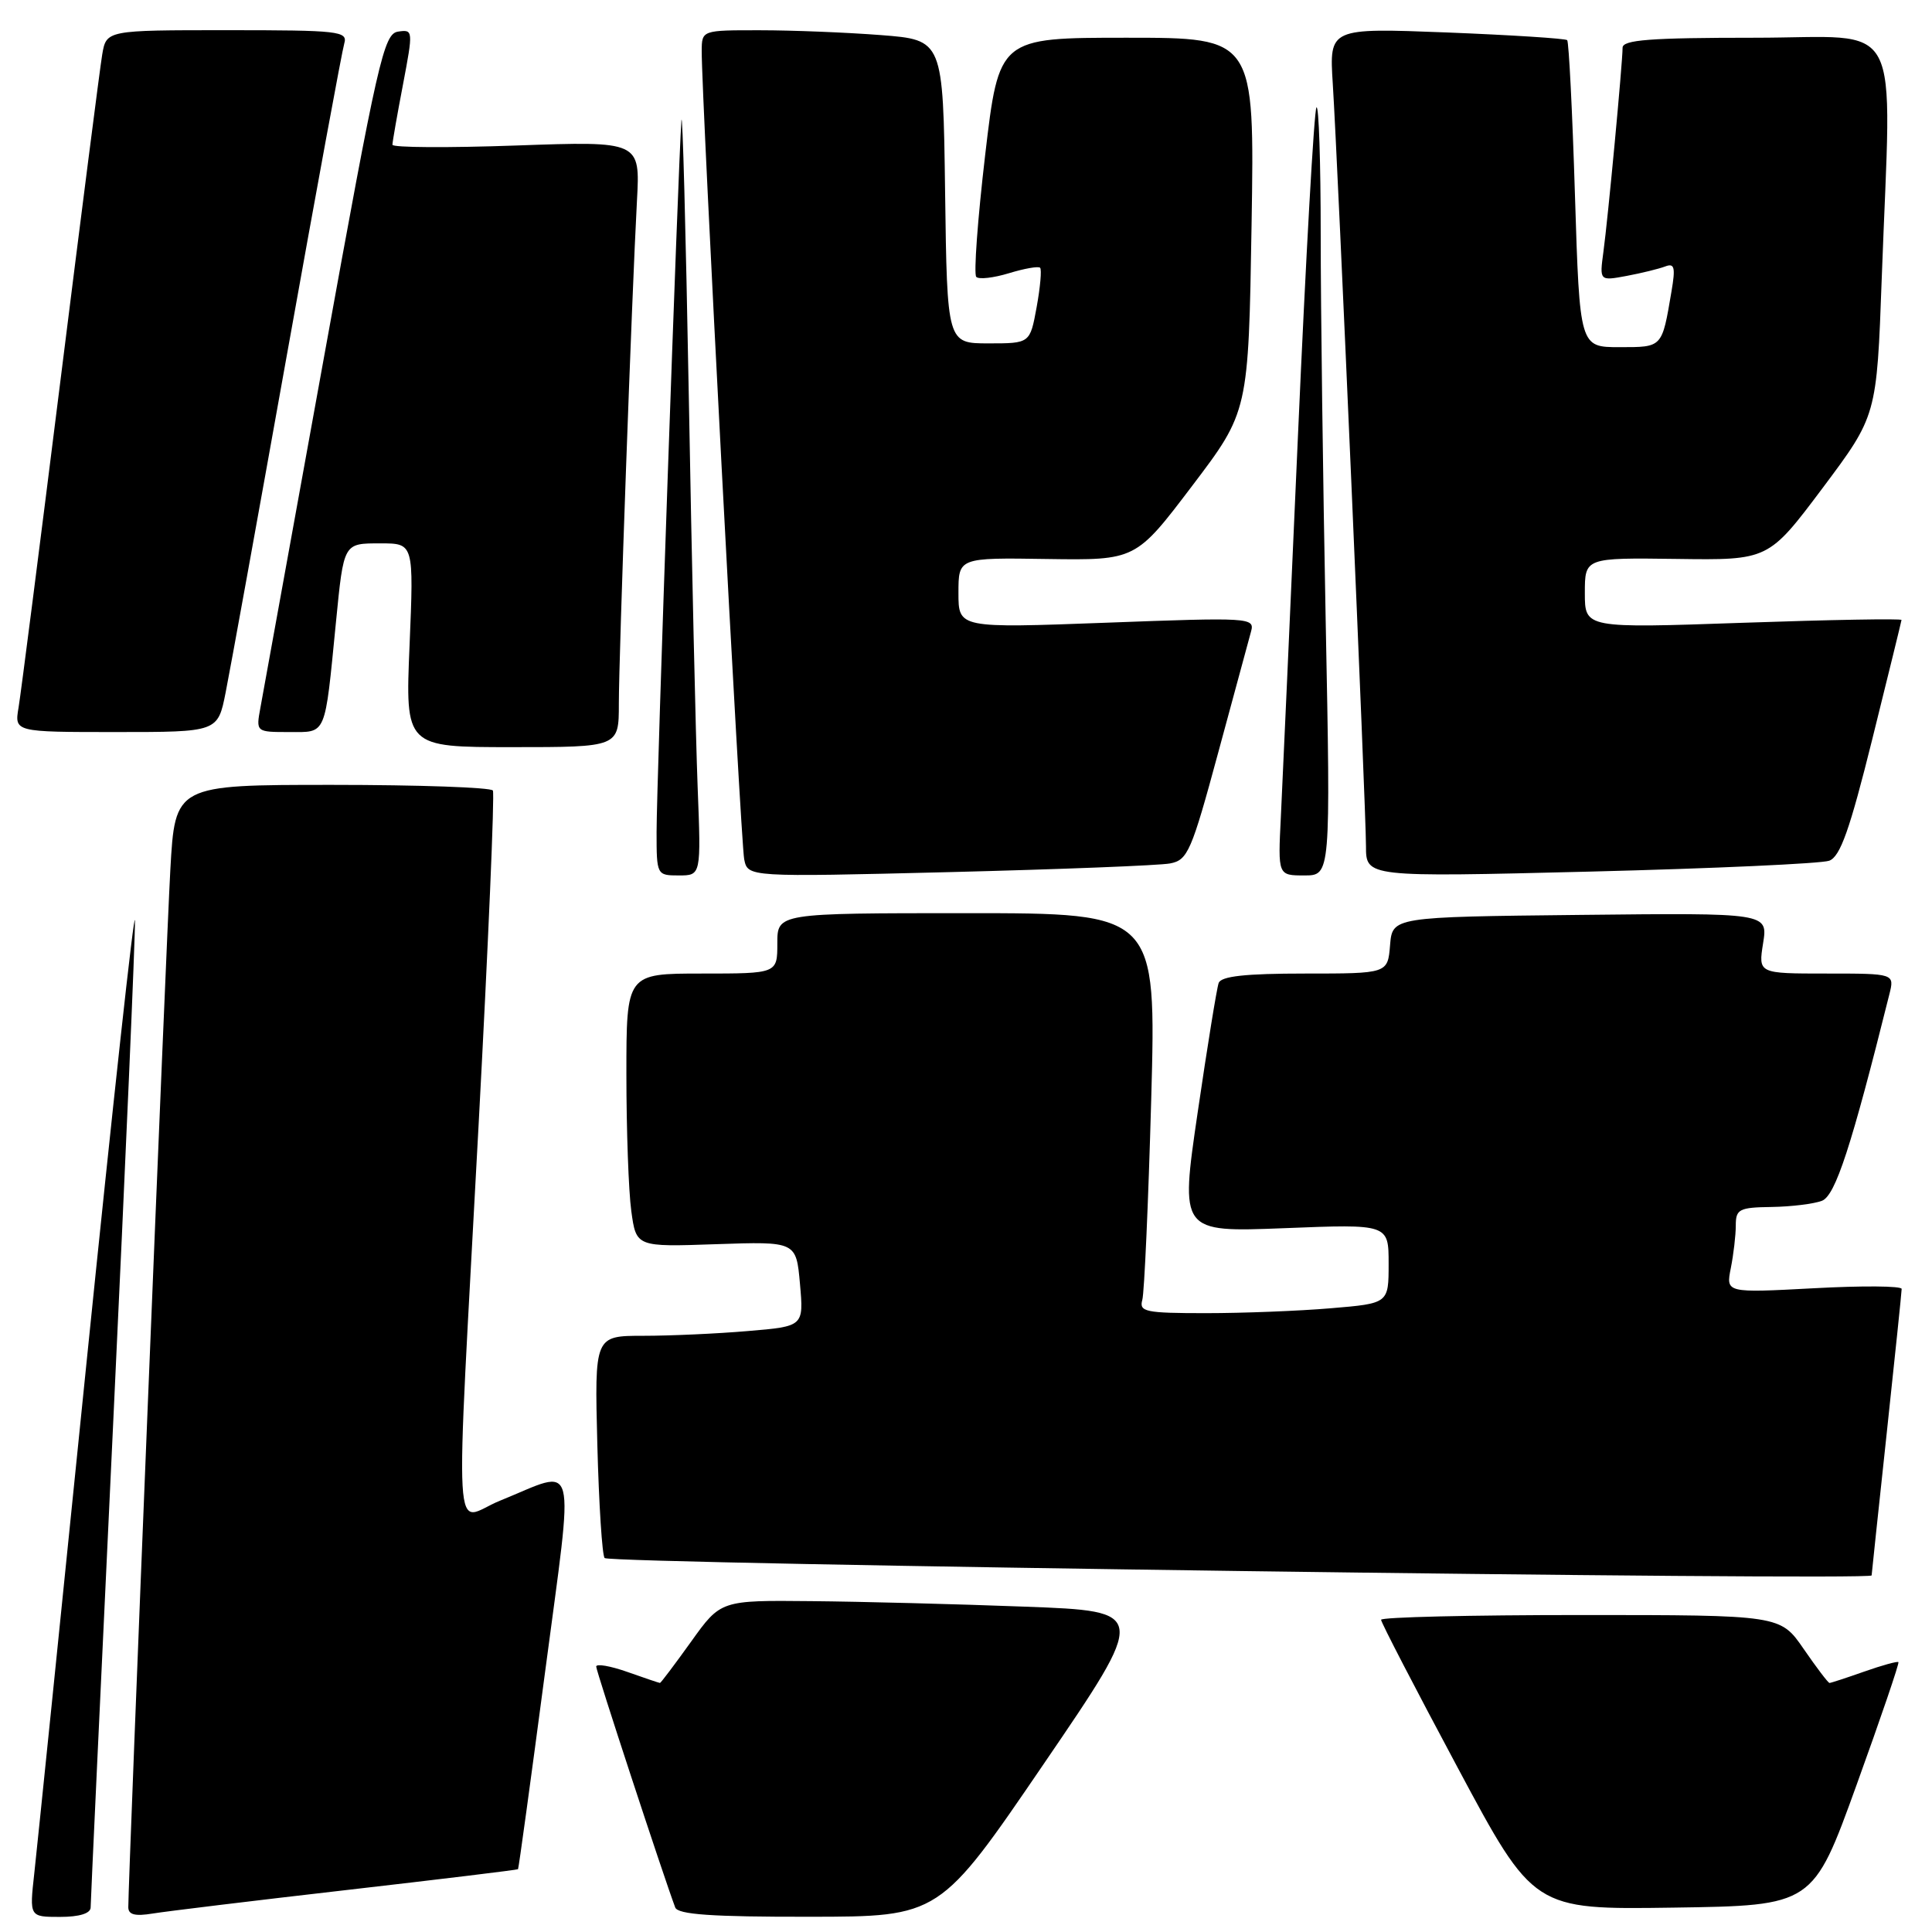 <?xml version="1.0" encoding="UTF-8" standalone="no"?>
<!DOCTYPE svg PUBLIC "-//W3C//DTD SVG 1.1//EN" "http://www.w3.org/Graphics/SVG/1.1/DTD/svg11.dtd" >
<svg xmlns="http://www.w3.org/2000/svg" xmlns:xlink="http://www.w3.org/1999/xlink" version="1.1" viewBox="0 0 256 256">
 <g >
 <path fill="currentColor"
d=" M 12.01 252.75 C 12.01 252.06 13.36 223.15 15.00 188.50 C 16.64 153.85 17.94 123.92 17.88 122.00 C 17.82 120.08 14.94 146.40 11.47 180.50 C 8.01 214.60 4.89 245.09 4.54 248.25 C 3.90 254.00 3.90 254.00 7.95 254.00 C 10.52 254.00 12.00 253.54 12.01 252.75 Z  M 45.99 250.43 C 58.36 249.01 68.55 247.77 68.64 247.68 C 68.73 247.58 70.33 235.88 72.21 221.67 C 76.09 192.23 76.71 194.62 66.25 198.85 C 59.94 201.40 60.29 207.57 63.42 149.00 C 64.70 125.08 65.55 105.16 65.31 104.75 C 65.08 104.34 55.50 104.00 44.04 104.00 C 23.20 104.00 23.20 104.00 22.57 115.25 C 22.02 125.03 17.00 248.99 17.00 252.71 C 17.00 253.71 17.89 253.94 20.25 253.55 C 22.04 253.26 33.62 251.85 45.99 250.43 Z  M 138.30 233.73 C 152.10 213.50 152.10 213.50 135.80 212.89 C 126.84 212.55 114.10 212.22 107.50 212.16 C 95.50 212.04 95.50 212.04 91.58 217.52 C 89.42 220.53 87.56 223.00 87.45 223.00 C 87.34 223.00 85.39 222.34 83.13 221.54 C 80.86 220.74 79.00 220.42 79.00 220.83 C 79.00 221.44 87.85 248.42 89.47 252.75 C 89.82 253.68 94.30 254.00 107.22 253.98 C 124.50 253.97 124.50 253.97 138.30 233.73 Z  M 246.01 236.50 C 249.19 227.70 251.69 220.38 251.55 220.24 C 251.42 220.10 249.39 220.66 247.03 221.49 C 244.68 222.32 242.60 223.00 242.42 223.00 C 242.24 223.00 240.70 220.97 239.00 218.50 C 235.90 214.00 235.90 214.00 209.45 214.00 C 194.90 214.00 183.00 214.28 183.00 214.63 C 183.00 214.98 187.55 223.76 193.11 234.15 C 203.21 253.04 203.21 253.04 221.72 252.77 C 240.23 252.50 240.23 252.50 246.01 236.50 Z  M 248.00 208.75 C 248.00 208.61 248.90 200.18 249.99 190.00 C 251.08 179.82 251.98 171.18 251.98 170.79 C 251.99 170.39 246.75 170.35 240.34 170.70 C 228.69 171.32 228.69 171.32 229.34 168.04 C 229.70 166.23 230.00 163.68 230.00 162.38 C 230.00 160.22 230.44 159.99 234.75 159.93 C 237.36 159.89 240.36 159.52 241.42 159.11 C 243.20 158.41 245.30 151.99 250.35 131.75 C 251.04 129.00 251.04 129.00 242.01 129.00 C 232.98 129.00 232.98 129.00 233.62 124.98 C 234.26 120.96 234.26 120.96 209.38 121.23 C 184.50 121.50 184.50 121.50 184.19 125.25 C 183.88 129.00 183.88 129.00 172.91 129.00 C 165.04 129.00 161.81 129.35 161.48 130.25 C 161.23 130.94 159.98 138.65 158.70 147.39 C 156.37 163.28 156.37 163.28 170.18 162.74 C 184.00 162.19 184.00 162.19 184.00 167.45 C 184.00 172.71 184.00 172.71 176.35 173.35 C 172.14 173.71 164.69 174.00 159.78 174.00 C 151.77 174.00 150.92 173.82 151.36 172.25 C 151.63 171.29 152.16 159.36 152.54 145.75 C 153.22 121.00 153.22 121.00 128.11 121.00 C 103.00 121.00 103.00 121.00 103.00 125.00 C 103.00 129.00 103.00 129.00 93.00 129.00 C 83.00 129.00 83.00 129.00 83.00 142.36 C 83.00 149.71 83.29 157.86 83.65 160.47 C 84.30 165.23 84.30 165.23 94.90 164.86 C 105.50 164.50 105.50 164.50 106.00 170.12 C 106.50 175.75 106.50 175.75 99.10 176.37 C 95.03 176.72 88.79 177.00 85.24 177.00 C 78.78 177.00 78.78 177.00 79.15 191.43 C 79.36 199.36 79.79 206.13 80.12 206.45 C 80.89 207.22 247.99 209.50 248.00 208.75 Z  M 92.44 104.25 C 92.19 97.79 91.66 74.50 91.27 52.50 C 90.87 30.50 90.43 14.07 90.29 16.00 C 89.86 21.88 86.99 104.11 87.00 110.25 C 87.00 115.95 87.03 116.00 89.95 116.00 C 92.90 116.00 92.90 116.00 92.44 104.25 Z  M 155.04 114.41 C 157.38 113.97 157.87 112.84 161.42 99.72 C 163.54 91.90 165.50 84.66 165.78 83.64 C 166.27 81.84 165.52 81.80 146.65 82.51 C 127.00 83.24 127.00 83.24 127.00 78.57 C 127.00 73.89 127.00 73.89 138.75 74.07 C 150.49 74.24 150.49 74.24 157.96 64.39 C 165.43 54.54 165.43 54.54 165.84 29.77 C 166.24 5.00 166.24 5.00 149.31 5.00 C 132.37 5.00 132.37 5.00 130.54 20.53 C 129.54 29.07 129.01 36.34 129.36 36.69 C 129.71 37.05 131.67 36.82 133.70 36.20 C 135.73 35.58 137.59 35.25 137.82 35.48 C 138.05 35.71 137.84 38.06 137.36 40.70 C 136.48 45.50 136.48 45.50 130.99 45.50 C 125.50 45.50 125.50 45.50 125.23 25.40 C 124.96 5.29 124.96 5.29 116.73 4.65 C 112.20 4.30 105.01 4.01 100.75 4.01 C 93.00 4.00 93.00 4.00 92.98 6.75 C 92.94 12.57 98.15 111.62 98.61 113.86 C 99.09 116.22 99.09 116.22 125.80 115.56 C 140.48 115.19 153.64 114.68 155.04 114.41 Z  M 175.66 82.25 C 175.30 63.69 175.00 40.66 175.00 31.08 C 175.00 21.50 174.75 13.92 174.44 14.23 C 174.13 14.54 173.03 34.08 171.99 57.65 C 170.95 81.22 169.93 103.99 169.72 108.25 C 169.33 116.00 169.33 116.00 172.83 116.00 C 176.32 116.00 176.32 116.00 175.66 82.25 Z  M 242.38 114.05 C 243.84 113.51 245.10 109.97 248.09 97.93 C 250.20 89.44 251.94 82.34 251.96 82.15 C 251.98 81.95 242.55 82.12 231.00 82.52 C 210.00 83.25 210.00 83.25 210.00 78.58 C 210.00 73.90 210.00 73.90 222.17 74.06 C 234.33 74.23 234.33 74.23 241.51 64.66 C 248.68 55.08 248.68 55.08 249.34 36.88 C 250.63 1.40 252.53 5.00 232.50 5.00 C 218.63 5.00 215.00 5.28 215.00 6.33 C 215.00 8.30 213.07 28.91 212.46 33.37 C 211.94 37.23 211.94 37.23 215.54 36.56 C 217.52 36.19 219.82 35.62 220.64 35.31 C 221.88 34.83 222.03 35.41 221.48 38.62 C 220.21 46.11 220.32 46.00 214.59 46.00 C 209.32 46.00 209.32 46.00 208.69 25.87 C 208.35 14.80 207.88 5.55 207.66 5.32 C 207.43 5.10 200.24 4.64 191.69 4.30 C 176.13 3.70 176.13 3.70 176.60 11.10 C 177.28 21.80 181.00 107.25 181.00 112.12 C 181.00 116.23 181.00 116.23 210.75 115.49 C 227.11 115.08 241.34 114.43 242.38 114.05 Z  M 82.00 93.27 C 82.00 86.90 83.73 38.93 84.40 26.60 C 84.83 18.70 84.83 18.70 68.42 19.28 C 59.39 19.60 52.00 19.56 52.00 19.18 C 52.00 18.81 52.63 15.21 53.40 11.19 C 54.76 4.02 54.75 3.89 52.74 4.19 C 50.85 4.48 50.07 7.92 42.90 47.50 C 38.62 71.15 34.84 91.96 34.51 93.75 C 33.91 97.00 33.91 97.00 38.34 97.00 C 43.31 97.00 43.01 97.71 44.51 82.50 C 45.56 71.87 45.49 72.00 50.44 72.00 C 54.83 72.00 54.83 72.00 54.27 85.50 C 53.70 99.00 53.70 99.00 67.85 99.00 C 82.00 99.00 82.00 99.00 82.00 93.27 Z  M 29.90 91.75 C 30.48 88.86 34.13 68.72 38.02 47.00 C 41.91 25.27 45.33 6.71 45.62 5.75 C 46.09 4.13 44.90 4.00 30.11 4.00 C 14.09 4.00 14.09 4.00 13.54 7.25 C 13.24 9.04 10.75 28.50 8.00 50.50 C 5.25 72.50 2.76 91.96 2.46 93.75 C 1.91 97.00 1.91 97.00 15.38 97.00 C 28.86 97.00 28.86 97.00 29.90 91.75 Z "/>
</g>
</svg>